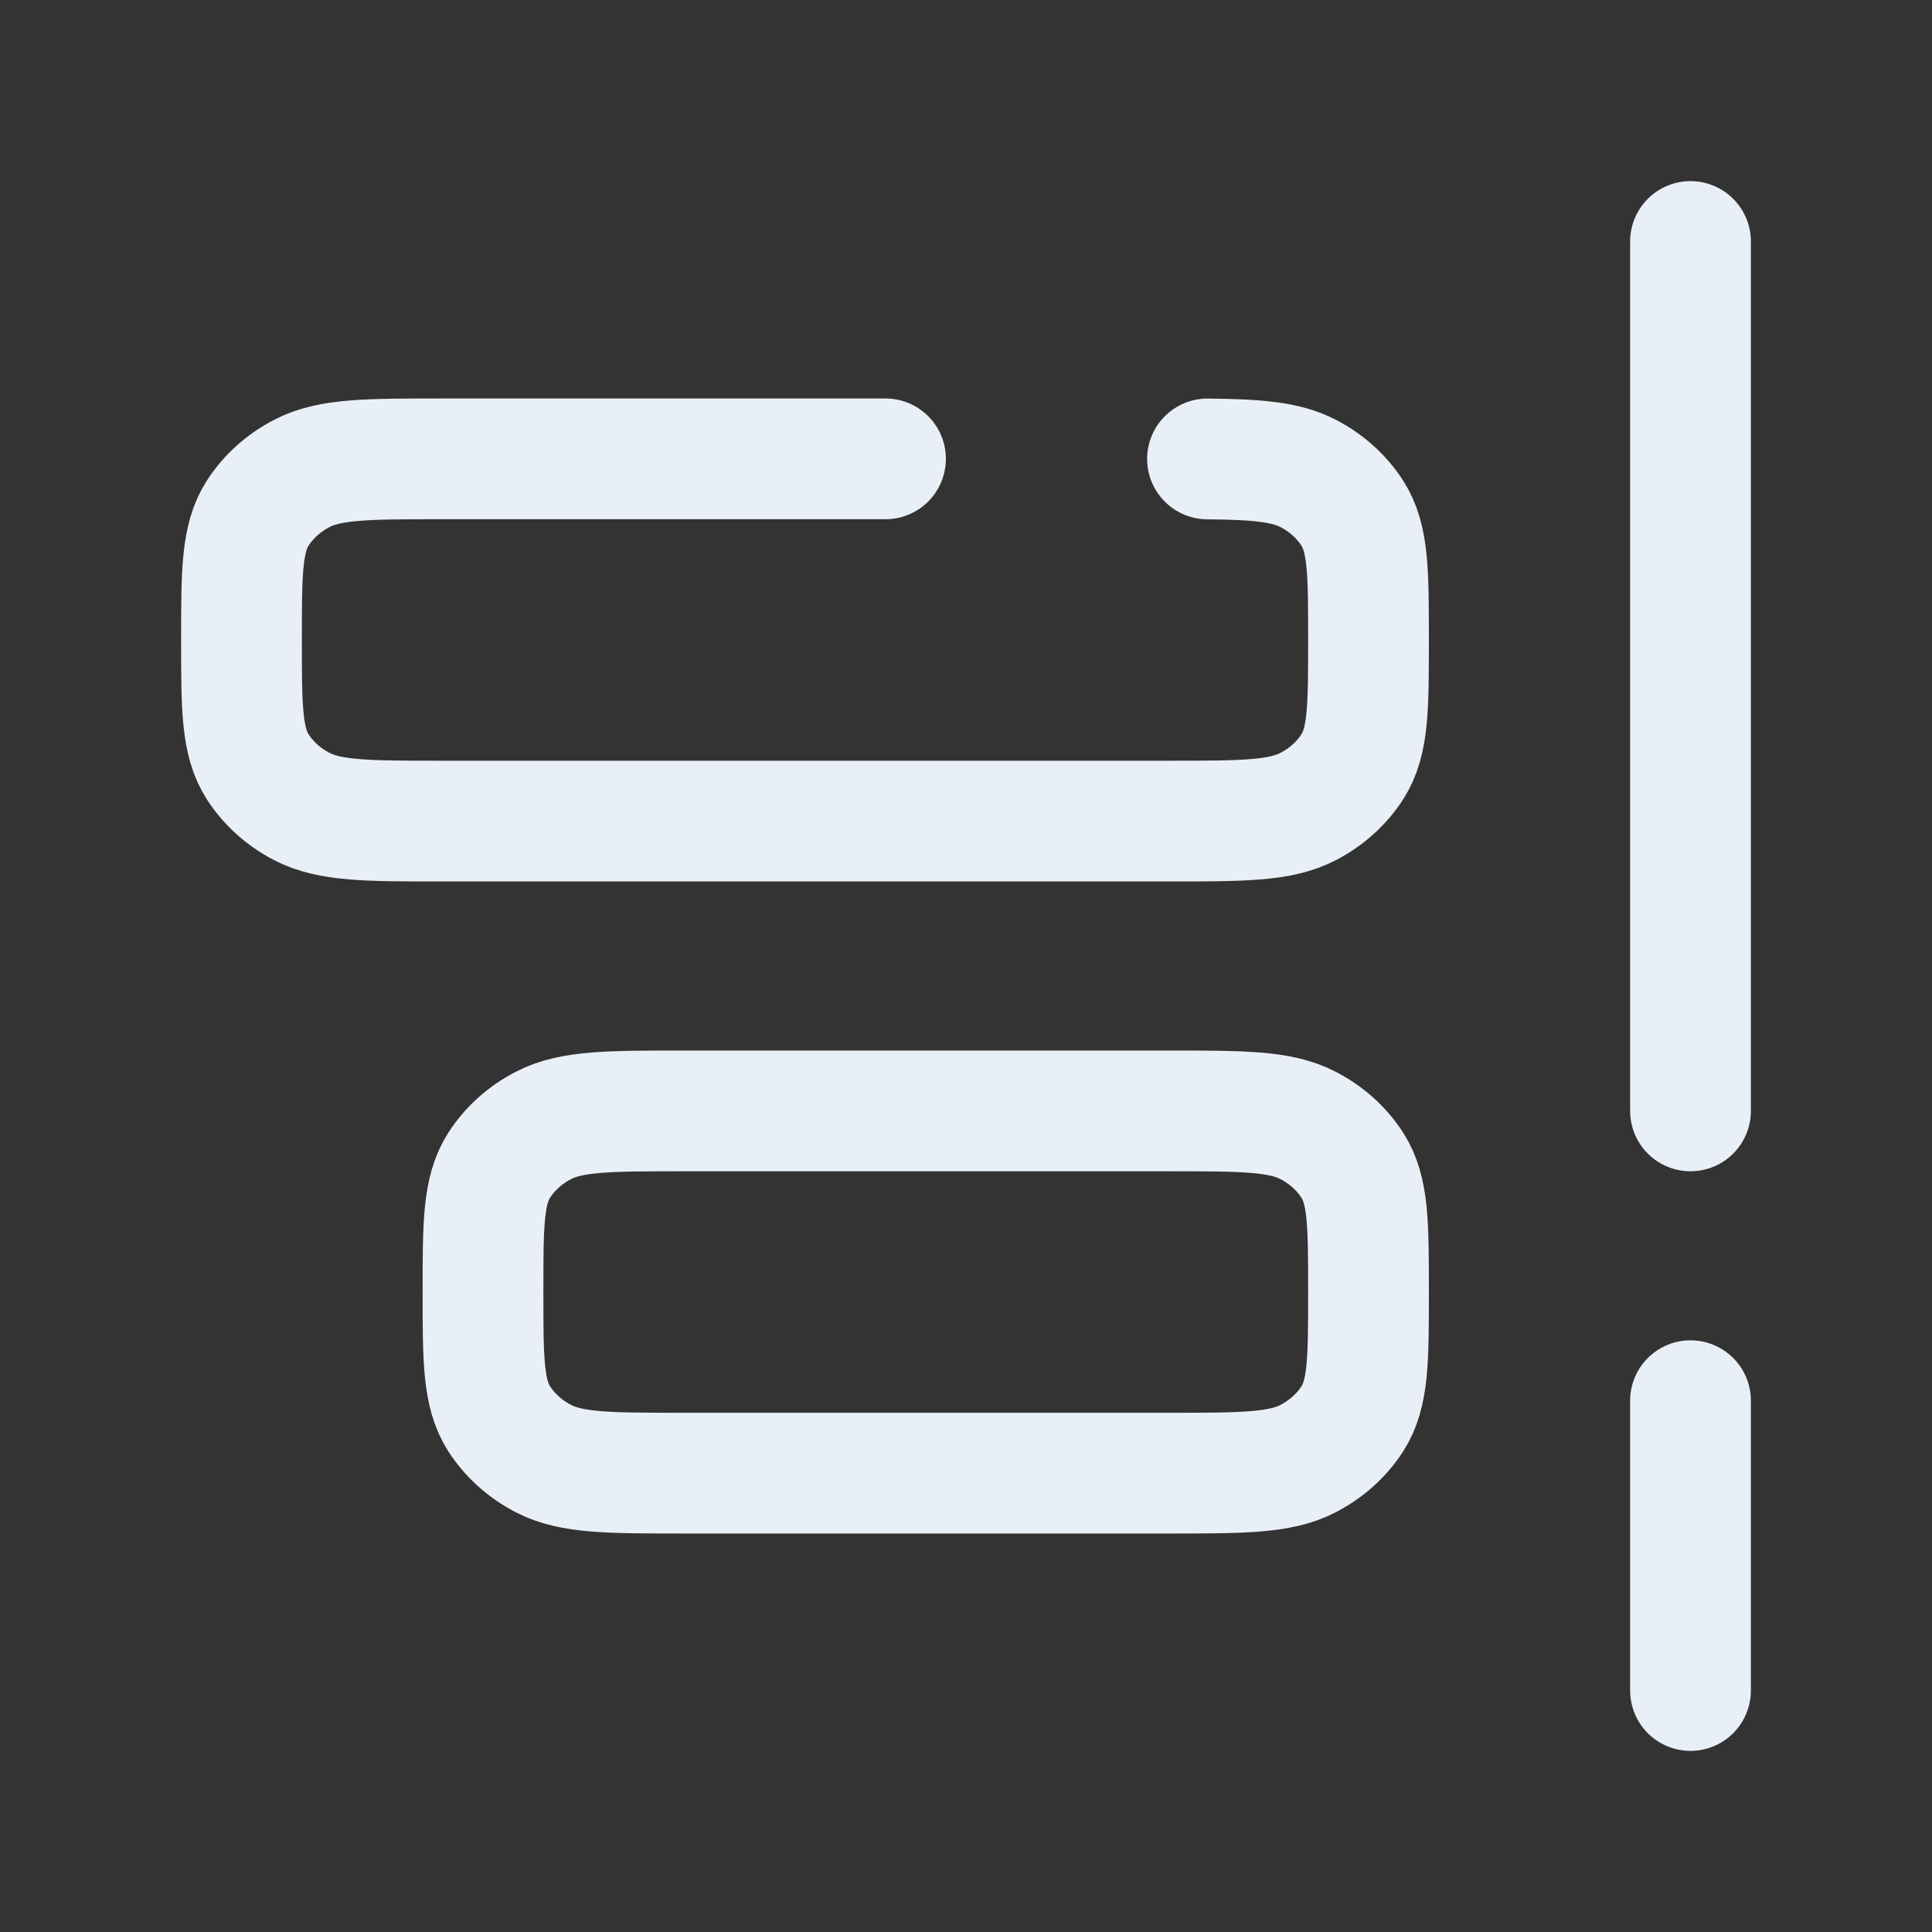 <svg width="24" height="24" viewBox="0 0 24 24" fill="none" xmlns="http://www.w3.org/2000/svg">
<rect x="0" y="0" width="24" height="24" fill="#333333" stroke="none"/>
<path d="M21 13.8V3M21 21V17.4M11 5.7H5.5C4.565 5.7 4.098 5.7 3.75 5.881C3.522 5.999 3.333 6.17 3.201 6.375C3 6.688 3 7.109 3 7.95C3 8.791 3 9.212 3.201 9.525C3.333 9.73 3.522 9.901 3.75 10.019C4.098 10.2 4.565 10.2 5.5 10.2H14.5C15.435 10.2 15.902 10.2 16.25 10.019C16.478 9.901 16.667 9.73 16.799 9.525C17 9.212 17 8.791 17 7.95C17 7.109 17 6.688 16.799 6.375C16.667 6.17 16.478 5.999 16.25 5.881C15.97 5.736 15.614 5.707 15 5.701" stroke="#E9EFF7" stroke-width="1.5" stroke-linecap="round"/>
<path d="M17 16.05C17 15.208 17 14.788 16.799 14.475C16.667 14.27 16.478 14.099 16.25 13.981C15.902 13.8 15.435 13.8 14.5 13.8H8.5C7.565 13.8 7.098 13.8 6.75 13.981C6.522 14.099 6.333 14.27 6.201 14.475C6 14.788 6 15.208 6 16.05C6 16.891 6 17.312 6.201 17.625C6.333 17.83 6.522 18 6.75 18.119C7.098 18.3 7.565 18.3 8.5 18.3H14.5C15.435 18.3 15.902 18.3 16.25 18.119C16.478 18 16.667 17.83 16.799 17.625C17 17.312 17 16.891 17 16.05Z" stroke="#E9EFF7" stroke-width="1.5"/>
</svg>
